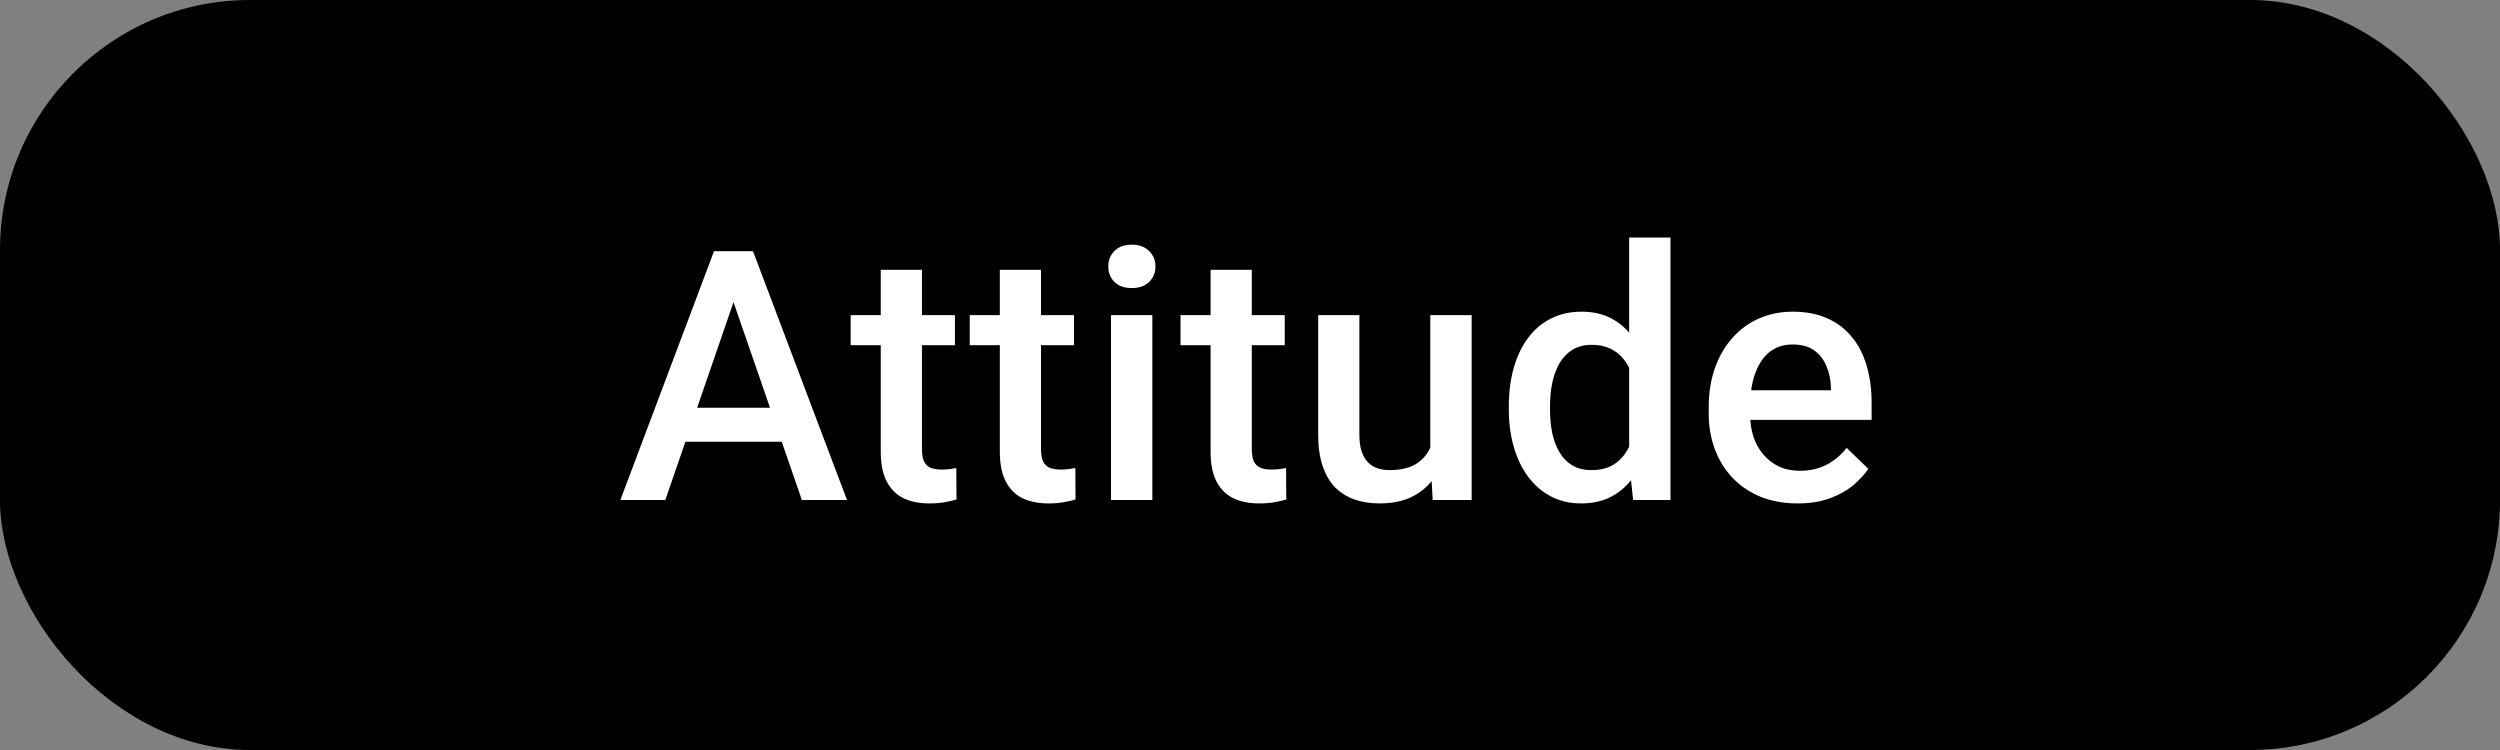 <svg width="100" height="30" viewBox="0 0 100 30" fill="none" xmlns="http://www.w3.org/2000/svg">
<rect x="0" y="0" width="100" height="30" fill="#808080" stroke="none"/>
<rect width="100" height="30" rx="10" fill="black"/>
<path d="M29.587 11.373L26.613 20H24.815L28.561 10.047H29.71L29.587 11.373ZM32.075 20L29.094 11.373L28.965 10.047H30.12L33.88 20H32.075ZM31.931 16.309V17.669H26.517V16.309H31.931ZM38.197 12.604V13.807H34.027V12.604H38.197ZM35.23 10.792H36.878V17.956C36.878 18.184 36.91 18.359 36.974 18.482C37.042 18.601 37.135 18.681 37.254 18.722C37.372 18.763 37.511 18.783 37.671 18.783C37.785 18.783 37.894 18.776 37.999 18.763C38.104 18.749 38.188 18.735 38.252 18.722L38.259 19.98C38.122 20.02 37.963 20.057 37.78 20.089C37.602 20.121 37.398 20.137 37.165 20.137C36.787 20.137 36.452 20.071 36.16 19.939C35.868 19.802 35.641 19.581 35.477 19.275C35.312 18.97 35.23 18.564 35.23 18.059V10.792ZM42.959 12.604V13.807H38.789V12.604H42.959ZM39.993 10.792H41.64V17.956C41.64 18.184 41.672 18.359 41.736 18.482C41.804 18.601 41.898 18.681 42.016 18.722C42.135 18.763 42.273 18.783 42.433 18.783C42.547 18.783 42.656 18.776 42.761 18.763C42.866 18.749 42.95 18.735 43.014 18.722L43.021 19.98C42.884 20.02 42.725 20.057 42.542 20.089C42.365 20.121 42.16 20.137 41.927 20.137C41.549 20.137 41.214 20.071 40.922 19.939C40.631 19.802 40.403 19.581 40.239 19.275C40.075 18.97 39.993 18.564 39.993 18.059V10.792ZM46.094 12.604V20H44.44V12.604H46.094ZM44.331 10.662C44.331 10.412 44.413 10.204 44.577 10.04C44.746 9.871 44.978 9.787 45.274 9.787C45.566 9.787 45.796 9.871 45.965 10.04C46.133 10.204 46.218 10.412 46.218 10.662C46.218 10.908 46.133 11.113 45.965 11.277C45.796 11.441 45.566 11.523 45.274 11.523C44.978 11.523 44.746 11.441 44.577 11.277C44.413 11.113 44.331 10.908 44.331 10.662ZM51.39 12.604V13.807H47.22V12.604H51.39ZM48.423 10.792H50.071V17.956C50.071 18.184 50.102 18.359 50.166 18.482C50.235 18.601 50.328 18.681 50.447 18.722C50.565 18.763 50.704 18.783 50.864 18.783C50.977 18.783 51.087 18.776 51.192 18.763C51.296 18.749 51.381 18.735 51.444 18.722L51.451 19.98C51.315 20.02 51.155 20.057 50.973 20.089C50.795 20.121 50.59 20.137 50.358 20.137C49.979 20.137 49.644 20.071 49.353 19.939C49.061 19.802 48.833 19.581 48.669 19.275C48.505 18.97 48.423 18.564 48.423 18.059V10.792ZM57.212 18.257V12.604H58.866V20H57.307L57.212 18.257ZM57.444 16.719L57.998 16.705C57.998 17.202 57.943 17.66 57.834 18.079C57.724 18.494 57.556 18.856 57.328 19.166C57.1 19.471 56.808 19.711 56.453 19.884C56.097 20.052 55.671 20.137 55.174 20.137C54.814 20.137 54.484 20.084 54.183 19.98C53.882 19.875 53.623 19.713 53.404 19.494C53.19 19.275 53.023 18.991 52.905 18.64C52.786 18.289 52.727 17.869 52.727 17.382V12.604H54.375V17.395C54.375 17.664 54.407 17.89 54.47 18.072C54.534 18.25 54.621 18.394 54.73 18.503C54.84 18.612 54.967 18.69 55.113 18.735C55.259 18.781 55.414 18.804 55.578 18.804C56.047 18.804 56.416 18.713 56.685 18.53C56.959 18.343 57.152 18.093 57.266 17.778C57.385 17.464 57.444 17.111 57.444 16.719ZM65.166 18.469V9.5H66.82V20H65.323L65.166 18.469ZM60.353 16.384V16.24C60.353 15.68 60.42 15.169 60.552 14.709C60.684 14.244 60.875 13.845 61.126 13.513C61.377 13.175 61.682 12.918 62.042 12.74C62.402 12.558 62.808 12.467 63.259 12.467C63.705 12.467 64.097 12.553 64.435 12.727C64.772 12.9 65.059 13.148 65.296 13.472C65.533 13.791 65.722 14.174 65.863 14.62C66.005 15.062 66.105 15.554 66.164 16.097V16.555C66.105 17.083 66.005 17.566 65.863 18.004C65.722 18.441 65.533 18.82 65.296 19.139C65.059 19.458 64.769 19.704 64.428 19.877C64.091 20.05 63.696 20.137 63.245 20.137C62.798 20.137 62.395 20.043 62.035 19.856C61.68 19.67 61.377 19.408 61.126 19.07C60.875 18.733 60.684 18.337 60.552 17.881C60.42 17.421 60.353 16.922 60.353 16.384ZM62.001 16.24V16.384C62.001 16.721 62.031 17.035 62.09 17.327C62.154 17.619 62.252 17.876 62.384 18.1C62.516 18.318 62.687 18.491 62.897 18.619C63.111 18.742 63.366 18.804 63.662 18.804C64.036 18.804 64.343 18.722 64.585 18.558C64.826 18.394 65.016 18.172 65.152 17.895C65.294 17.612 65.389 17.297 65.439 16.951V15.714C65.412 15.445 65.355 15.194 65.269 14.962C65.186 14.729 65.075 14.527 64.934 14.354C64.792 14.176 64.617 14.039 64.407 13.943C64.202 13.843 63.958 13.793 63.676 13.793C63.375 13.793 63.12 13.857 62.91 13.984C62.7 14.112 62.527 14.287 62.391 14.511C62.258 14.734 62.16 14.994 62.097 15.29C62.033 15.586 62.001 15.903 62.001 16.24ZM71.904 20.137C71.357 20.137 70.862 20.048 70.42 19.87C69.983 19.688 69.609 19.435 69.299 19.111C68.994 18.788 68.759 18.407 68.595 17.97C68.431 17.532 68.349 17.061 68.349 16.555V16.281C68.349 15.703 68.433 15.178 68.602 14.709C68.771 14.24 69.005 13.838 69.306 13.506C69.607 13.169 69.962 12.911 70.373 12.733C70.783 12.556 71.227 12.467 71.706 12.467C72.234 12.467 72.697 12.556 73.093 12.733C73.49 12.911 73.818 13.162 74.078 13.485C74.342 13.804 74.538 14.185 74.665 14.627C74.798 15.069 74.864 15.557 74.864 16.09V16.794H69.149V15.611H73.237V15.481C73.228 15.185 73.168 14.907 73.059 14.648C72.954 14.388 72.792 14.178 72.574 14.019C72.355 13.859 72.063 13.779 71.699 13.779C71.425 13.779 71.181 13.838 70.967 13.957C70.758 14.071 70.582 14.237 70.441 14.456C70.299 14.675 70.19 14.939 70.113 15.249C70.04 15.554 70.003 15.898 70.003 16.281V16.555C70.003 16.878 70.047 17.179 70.133 17.457C70.224 17.73 70.356 17.97 70.53 18.175C70.703 18.38 70.912 18.542 71.159 18.66C71.405 18.774 71.685 18.831 71.999 18.831C72.396 18.831 72.749 18.751 73.059 18.592C73.369 18.432 73.638 18.207 73.866 17.915L74.734 18.756C74.574 18.988 74.367 19.212 74.112 19.426C73.856 19.635 73.544 19.806 73.175 19.939C72.811 20.071 72.387 20.137 71.904 20.137Z" fill="white"/>
</svg>
